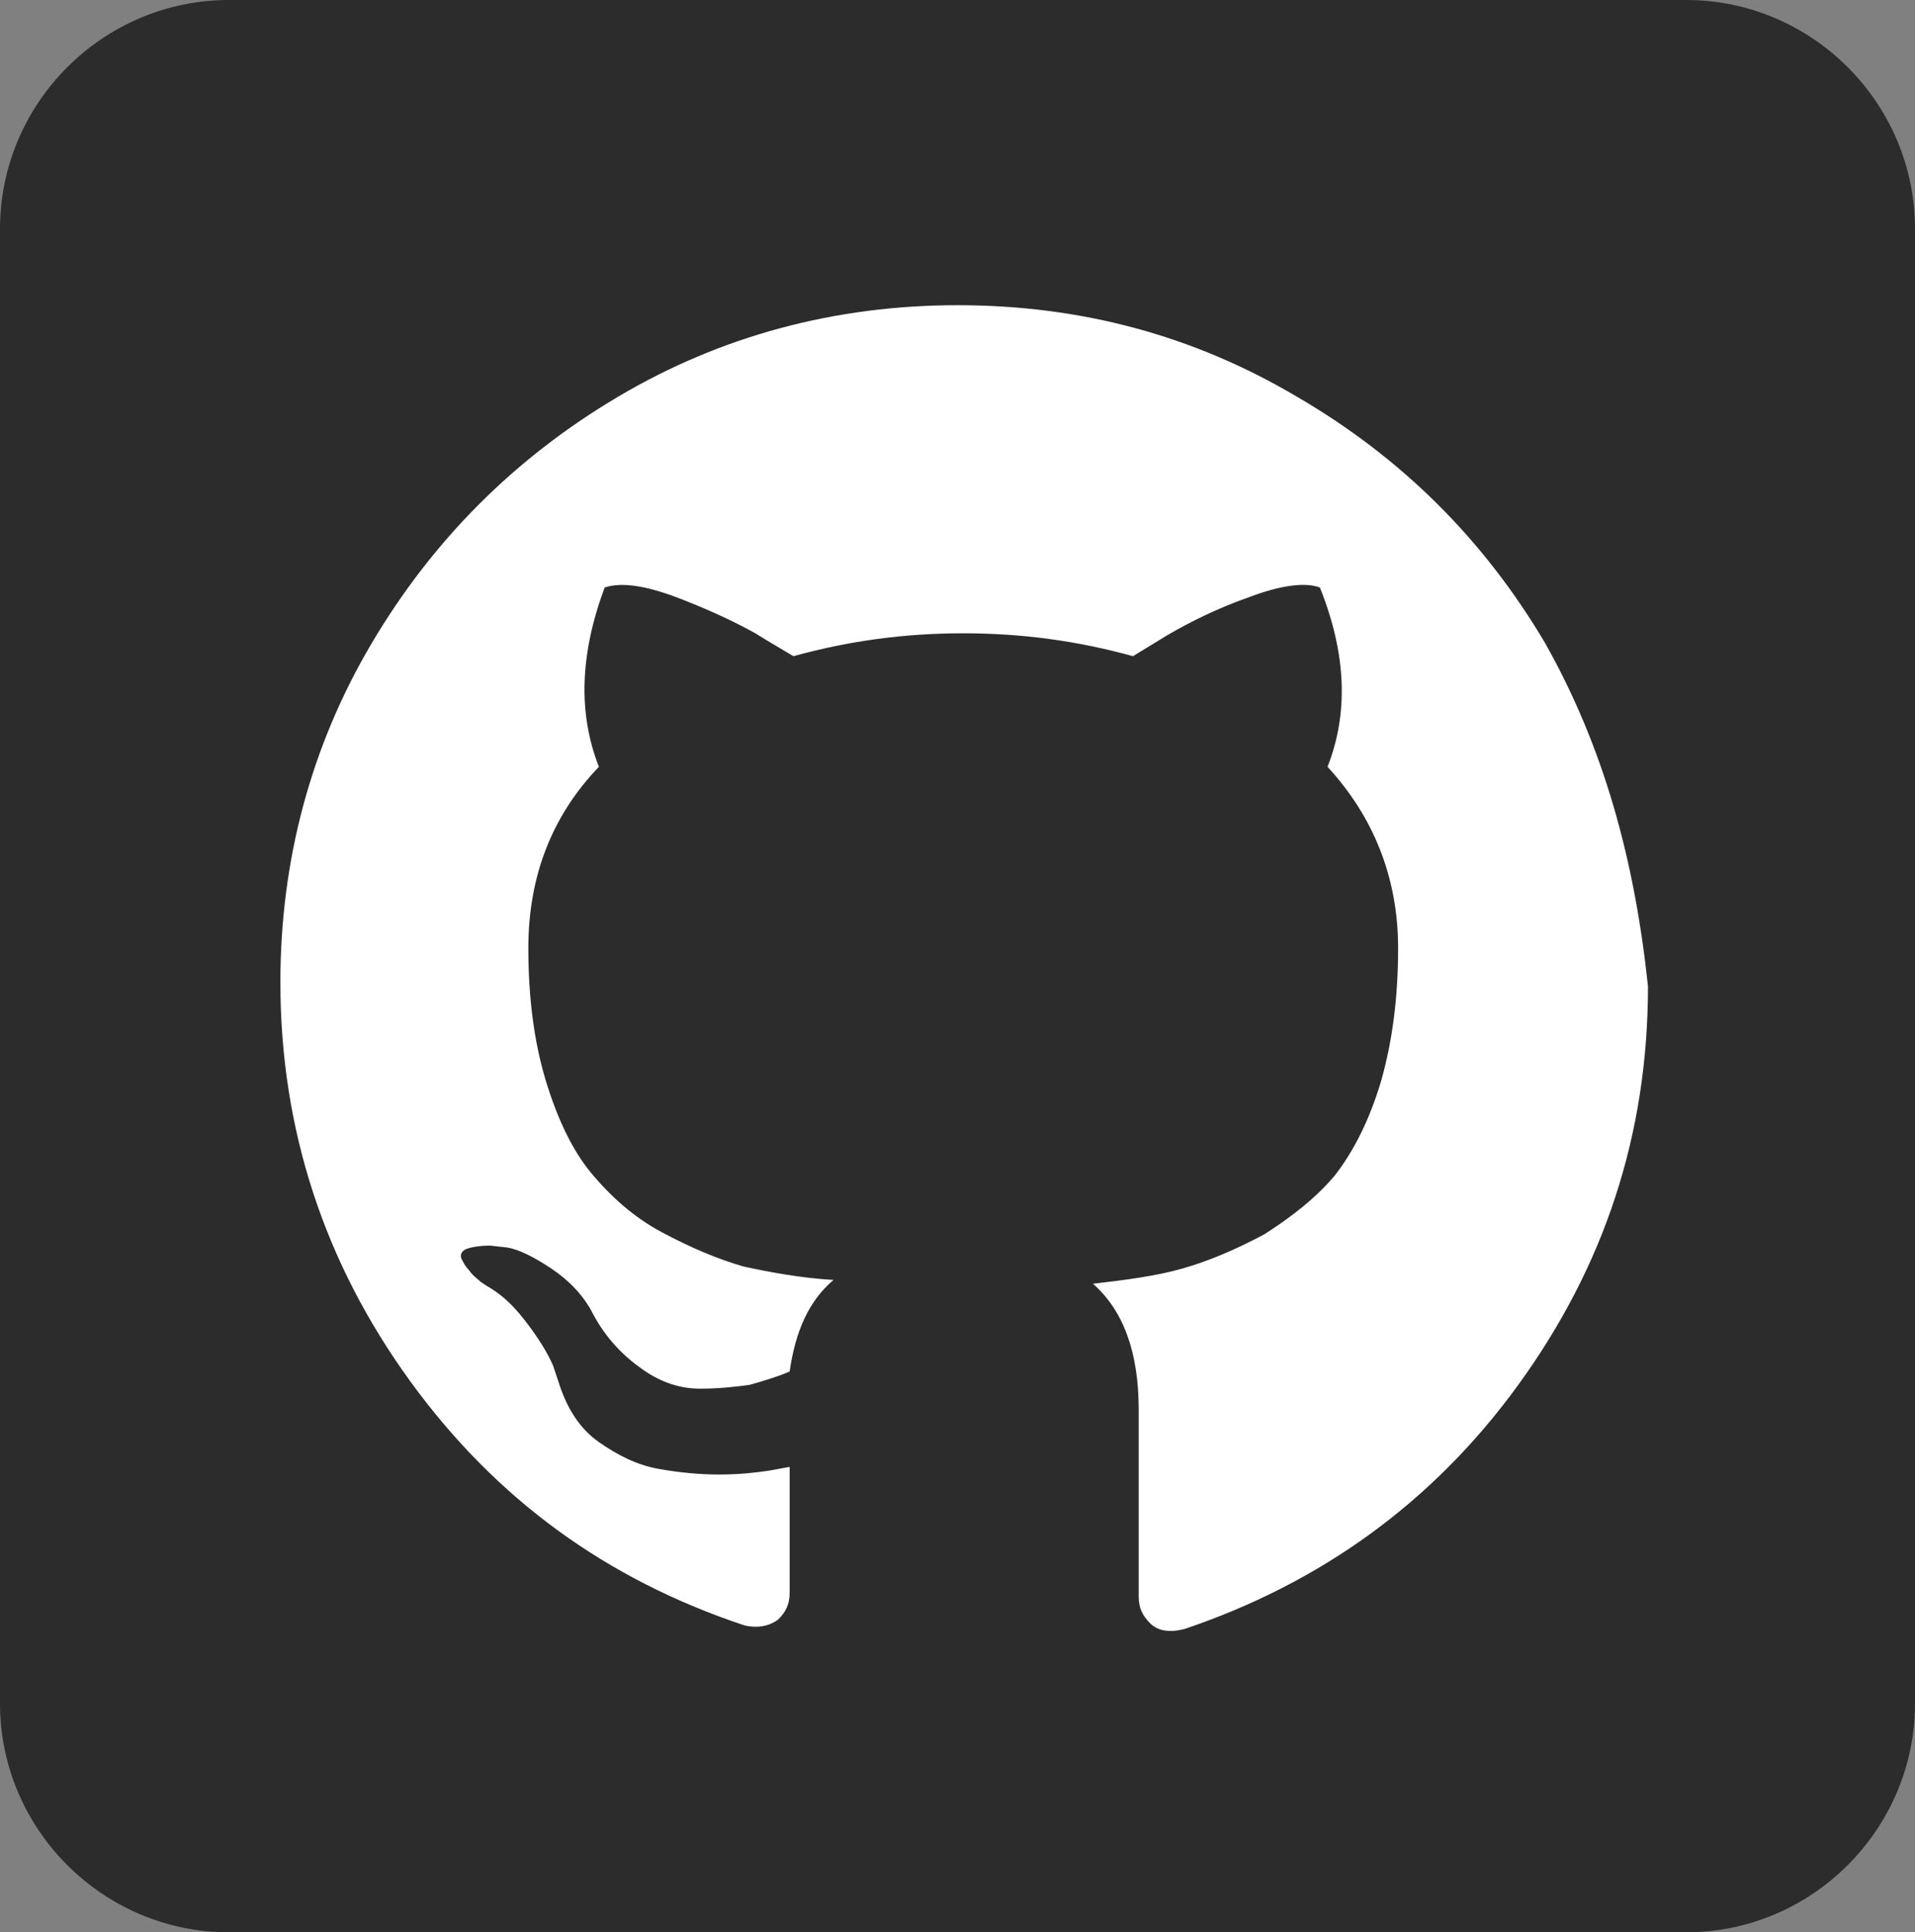 <?xml version="1.0" encoding="utf-8"?>
<!-- Generator: Adobe Illustrator 23.0.4, SVG Export Plug-In . SVG Version: 6.00 Build 0)  -->
<svg version="1.1" id="Layer_1" xmlns="http://www.w3.org/2000/svg" xmlns:xlink="http://www.w3.org/1999/xlink" x="0px" y="0px"
	 viewBox="0 0 100.4 101.3" style="enable-background:new 0 0 100.4 101.3;" xml:space="preserve">
<rect x="0" y="0" width="100.4" height="101.3" fill="#808080" stroke="none"/>
<style type="text/css">
	.st0{fill:#2C2C2C;}
	.st1{fill:#FFFFFF;}
	.st2{fill:#0094BC;}
	.st3{fill:#008AB8;}
</style>
<g>
	<path class="st0" d="M88.4,101.3H12c-6.6,0-12-5.4-12-12V12C0,5.4,5.4,0,12,0h76.4c6.6,0,12,5.4,12,12v77.3
		C100.4,95.9,95,101.3,88.4,101.3z"/>
	<g>
		<path class="st1" d="M81,33.7C77.8,28.3,73.5,24,68,20.8C62.6,17.6,56.7,16,50.2,16c-6.4,0-12.4,1.6-17.8,4.8
			C27,24,22.7,28.3,19.5,33.7c-3.2,5.4-4.8,11.4-4.8,17.8c0,7.7,2.3,14.7,6.8,20.9C26,78.6,31.8,82.8,39,85.2c0.8,0.2,1.4,0,1.8-0.3
			c0.4-0.4,0.6-0.8,0.6-1.4c0-0.1,0-0.9,0-2.5c0-1.6,0-2.9,0-4.1l-1.1,0.2c-0.7,0.1-1.5,0.2-2.6,0.2c-1,0-2.1-0.1-3.2-0.3
			c-1.1-0.2-2.1-0.7-3.1-1.4c-1-0.7-1.6-1.7-2-2.8L29,71.6c-0.3-0.7-0.8-1.5-1.5-2.4c-0.7-0.9-1.3-1.4-2-1.8l-0.3-0.2
			c-0.2-0.2-0.4-0.3-0.6-0.6c-0.2-0.2-0.3-0.4-0.4-0.6c-0.1-0.2,0-0.4,0.2-0.5c0.2-0.1,0.7-0.2,1.3-0.2l0.9,0.1
			c0.6,0.1,1.4,0.5,2.3,1.1c0.9,0.6,1.7,1.4,2.2,2.4c0.7,1.3,1.6,2.2,2.6,2.9c1,0.7,2,1,3,1c1,0,1.9-0.1,2.6-0.2
			c0.7-0.2,1.4-0.4,2.1-0.7c0.3-2.1,1-3.7,2.3-4.8C42,67,40.4,66.7,39,66.4c-1.4-0.4-2.8-1-4.3-1.8c-1.5-0.8-2.7-1.9-3.7-3.1
			c-1-1.2-1.8-2.9-2.4-4.9c-0.6-2-0.9-4.3-0.9-6.9c0-3.7,1.2-6.9,3.7-9.5c-1.1-2.8-1-5.9,0.3-9.4c0.9-0.3,2.2-0.1,4,0.6
			c1.8,0.7,3,1.3,3.9,1.8c0.8,0.5,1.5,0.9,2,1.2c2.9-0.8,5.8-1.2,8.9-1.2s6,0.4,8.9,1.2l1.8-1.1c1.2-0.7,2.6-1.4,4.3-2
			c1.6-0.6,2.9-0.8,3.7-0.5c1.4,3.5,1.5,6.6,0.4,9.4c2.4,2.6,3.7,5.8,3.7,9.5c0,2.6-0.3,4.9-0.9,7c-0.6,2-1.4,3.6-2.4,4.9
			c-1,1.2-2.3,2.2-3.7,3.1c-1.5,0.8-2.9,1.4-4.3,1.8c-1.4,0.4-3,0.6-4.7,0.8c1.6,1.4,2.4,3.6,2.4,6.6v9.8c0,0.6,0.2,1,0.6,1.4
			c0.4,0.4,1,0.5,1.8,0.3c7.1-2.4,13-6.6,17.5-12.8c4.5-6.2,6.8-13.1,6.8-20.9C85.7,45.1,84.1,39.2,81,33.7z"/>
	</g>
</g>
</svg>
